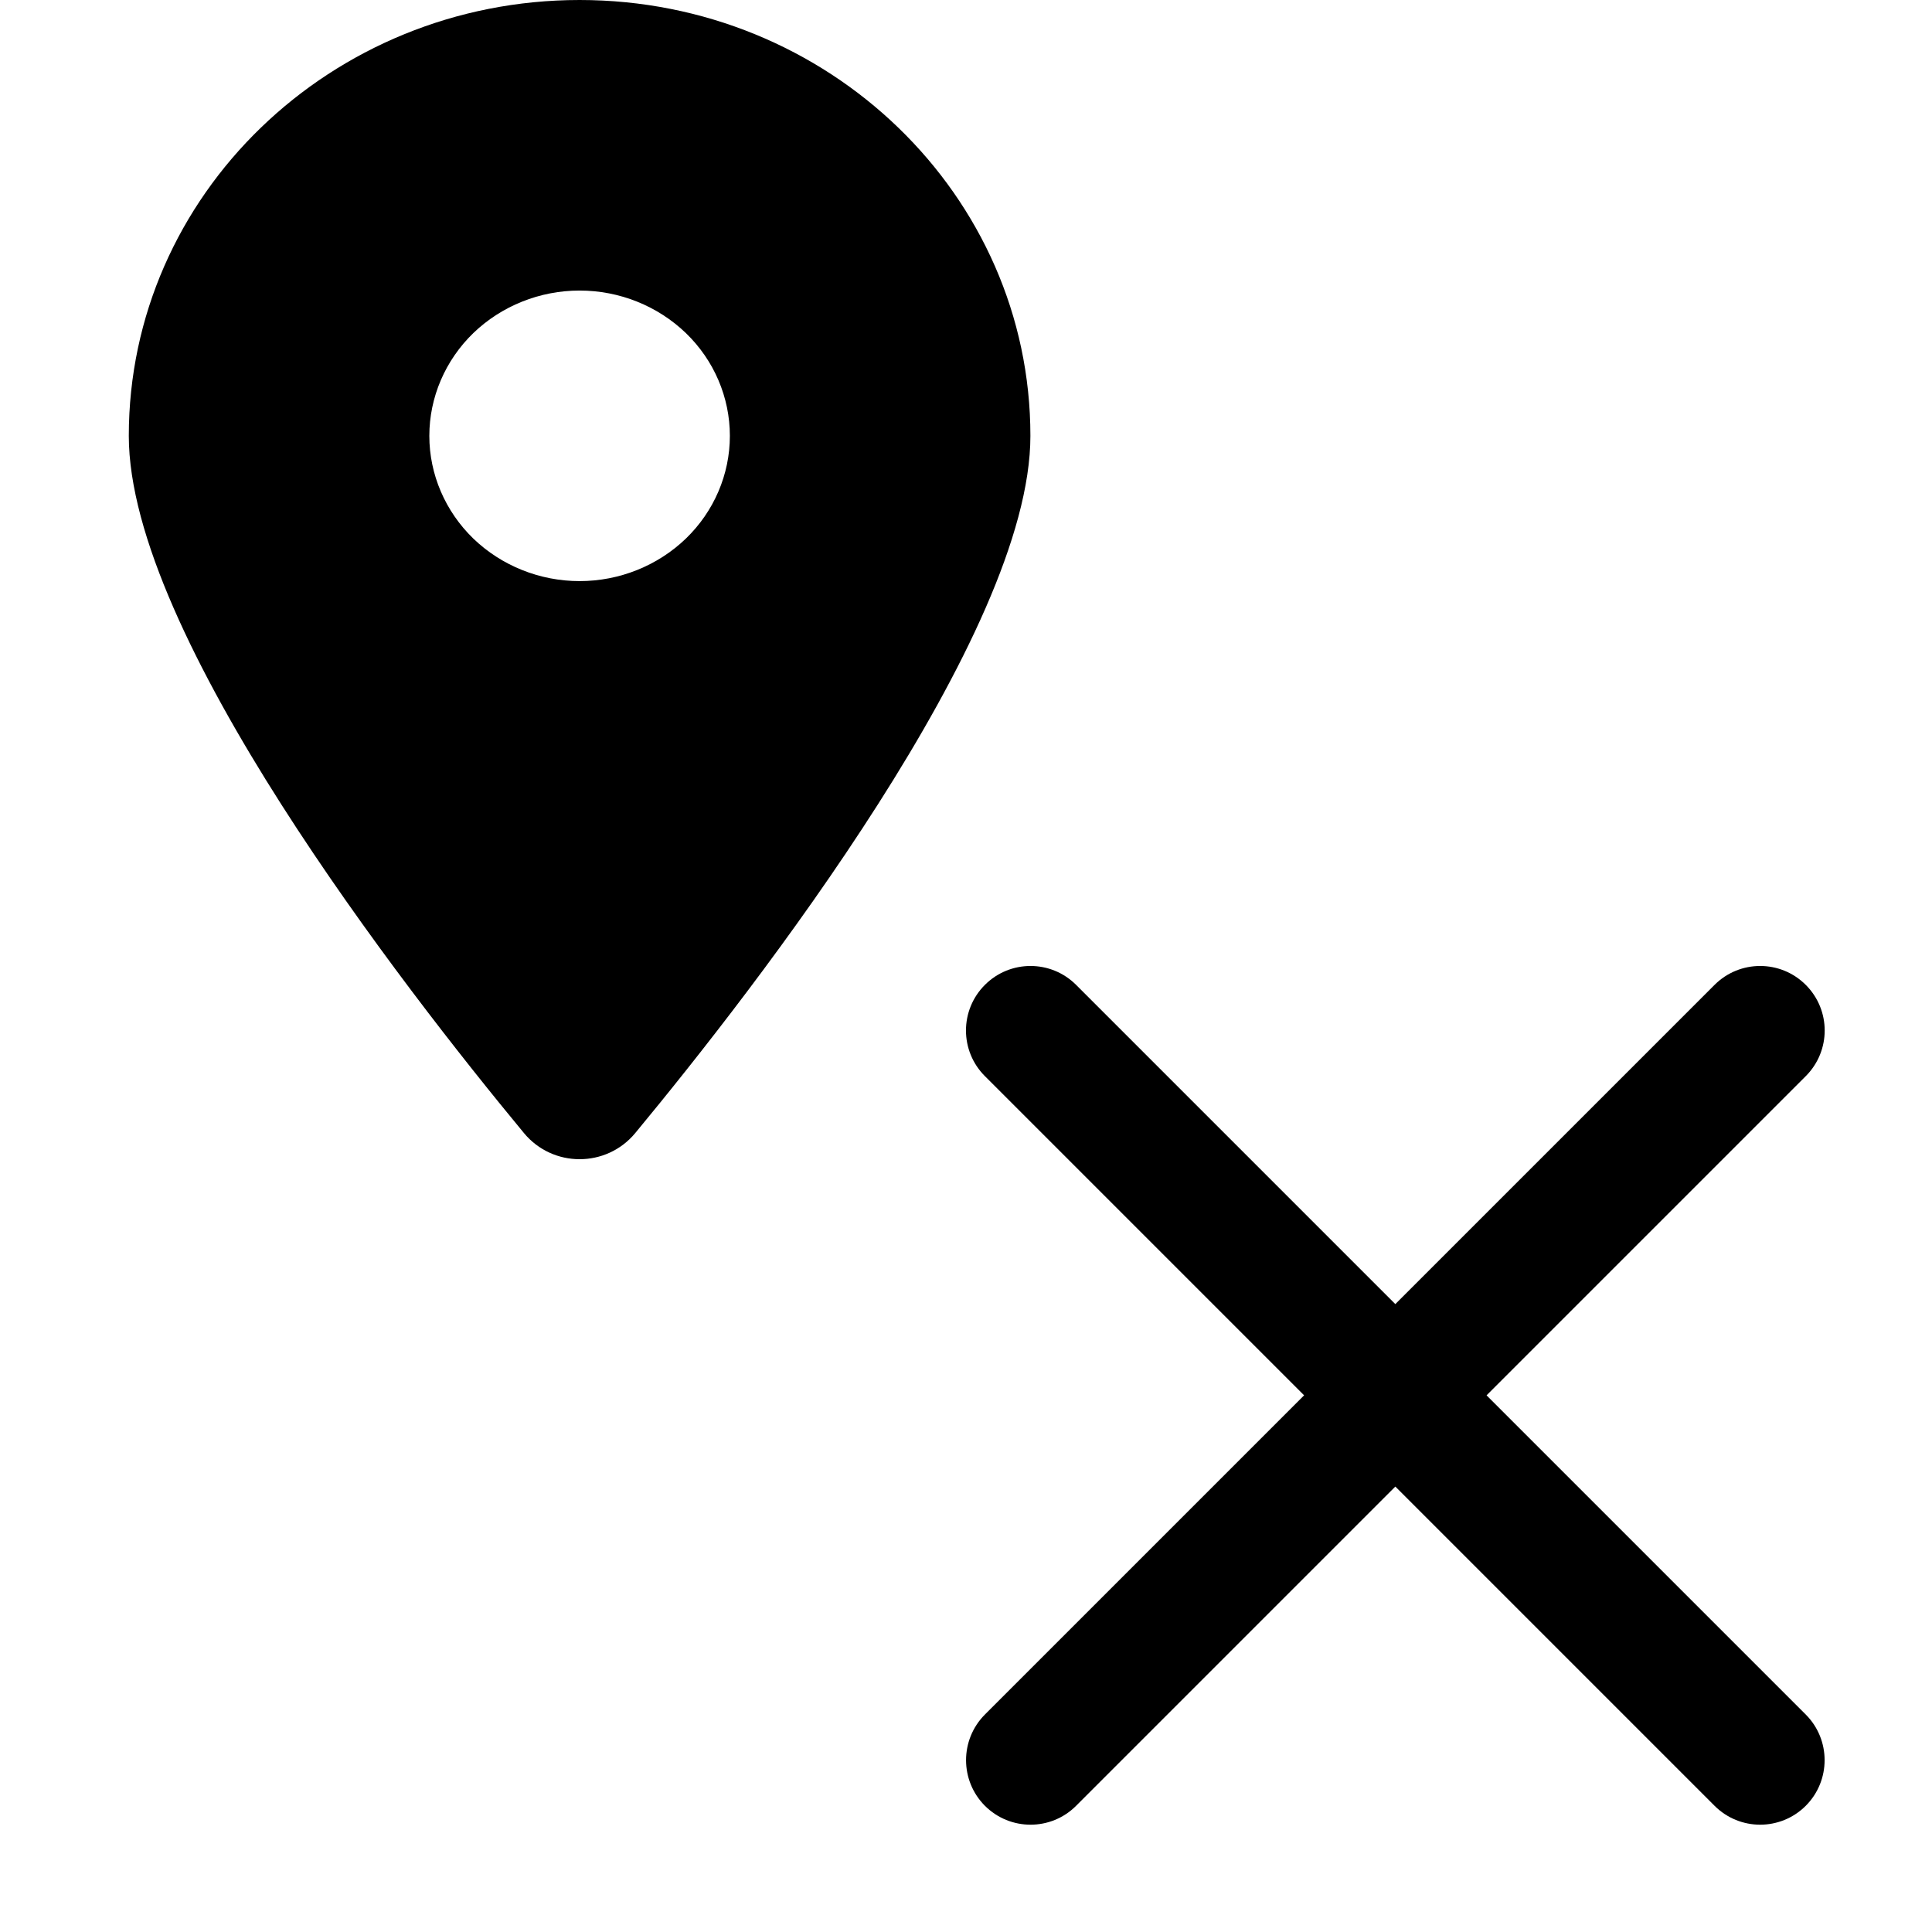 <svg width="18" height="18" viewBox="0 0 18 18" fill="none" xmlns="http://www.w3.org/2000/svg">
<path d="M5.918 10.557C7.041 9.2 9.6 5.909 9.6 4.061C9.6 1.819 7.719 0 5.4 0C3.081 0 1.2 1.819 1.2 4.061C1.2 5.909 3.759 9.2 4.882 10.557C5.151 10.881 5.649 10.881 5.918 10.557ZM5.4 2.707C5.771 2.707 6.127 2.85 6.39 3.103C6.653 3.357 6.8 3.702 6.8 4.061C6.8 4.419 6.653 4.764 6.39 5.018C6.127 5.271 5.771 5.414 5.4 5.414C5.029 5.414 4.673 5.271 4.41 5.018C4.148 4.764 4 4.419 4 4.061C4 3.702 4.148 3.357 4.41 3.103C4.673 2.85 5.029 2.707 5.4 2.707Z" fill="black"/>
<path d="M10.026 9.176C9.791 8.941 9.411 8.941 9.176 9.176C8.941 9.411 8.941 9.791 9.176 10.026L12.15 13L9.176 15.974C8.942 16.209 8.942 16.589 9.176 16.824C9.411 17.059 9.792 17.059 10.026 16.824L13 13.85L15.974 16.824C16.209 17.059 16.589 17.059 16.824 16.824C17.058 16.589 17.058 16.209 16.824 15.974L13.85 13L16.824 10.026C17.059 9.791 17.059 9.411 16.824 9.176C16.589 8.941 16.209 8.941 15.974 9.176L13 12.15L10.026 9.176Z" fill="black"/>
</svg>
